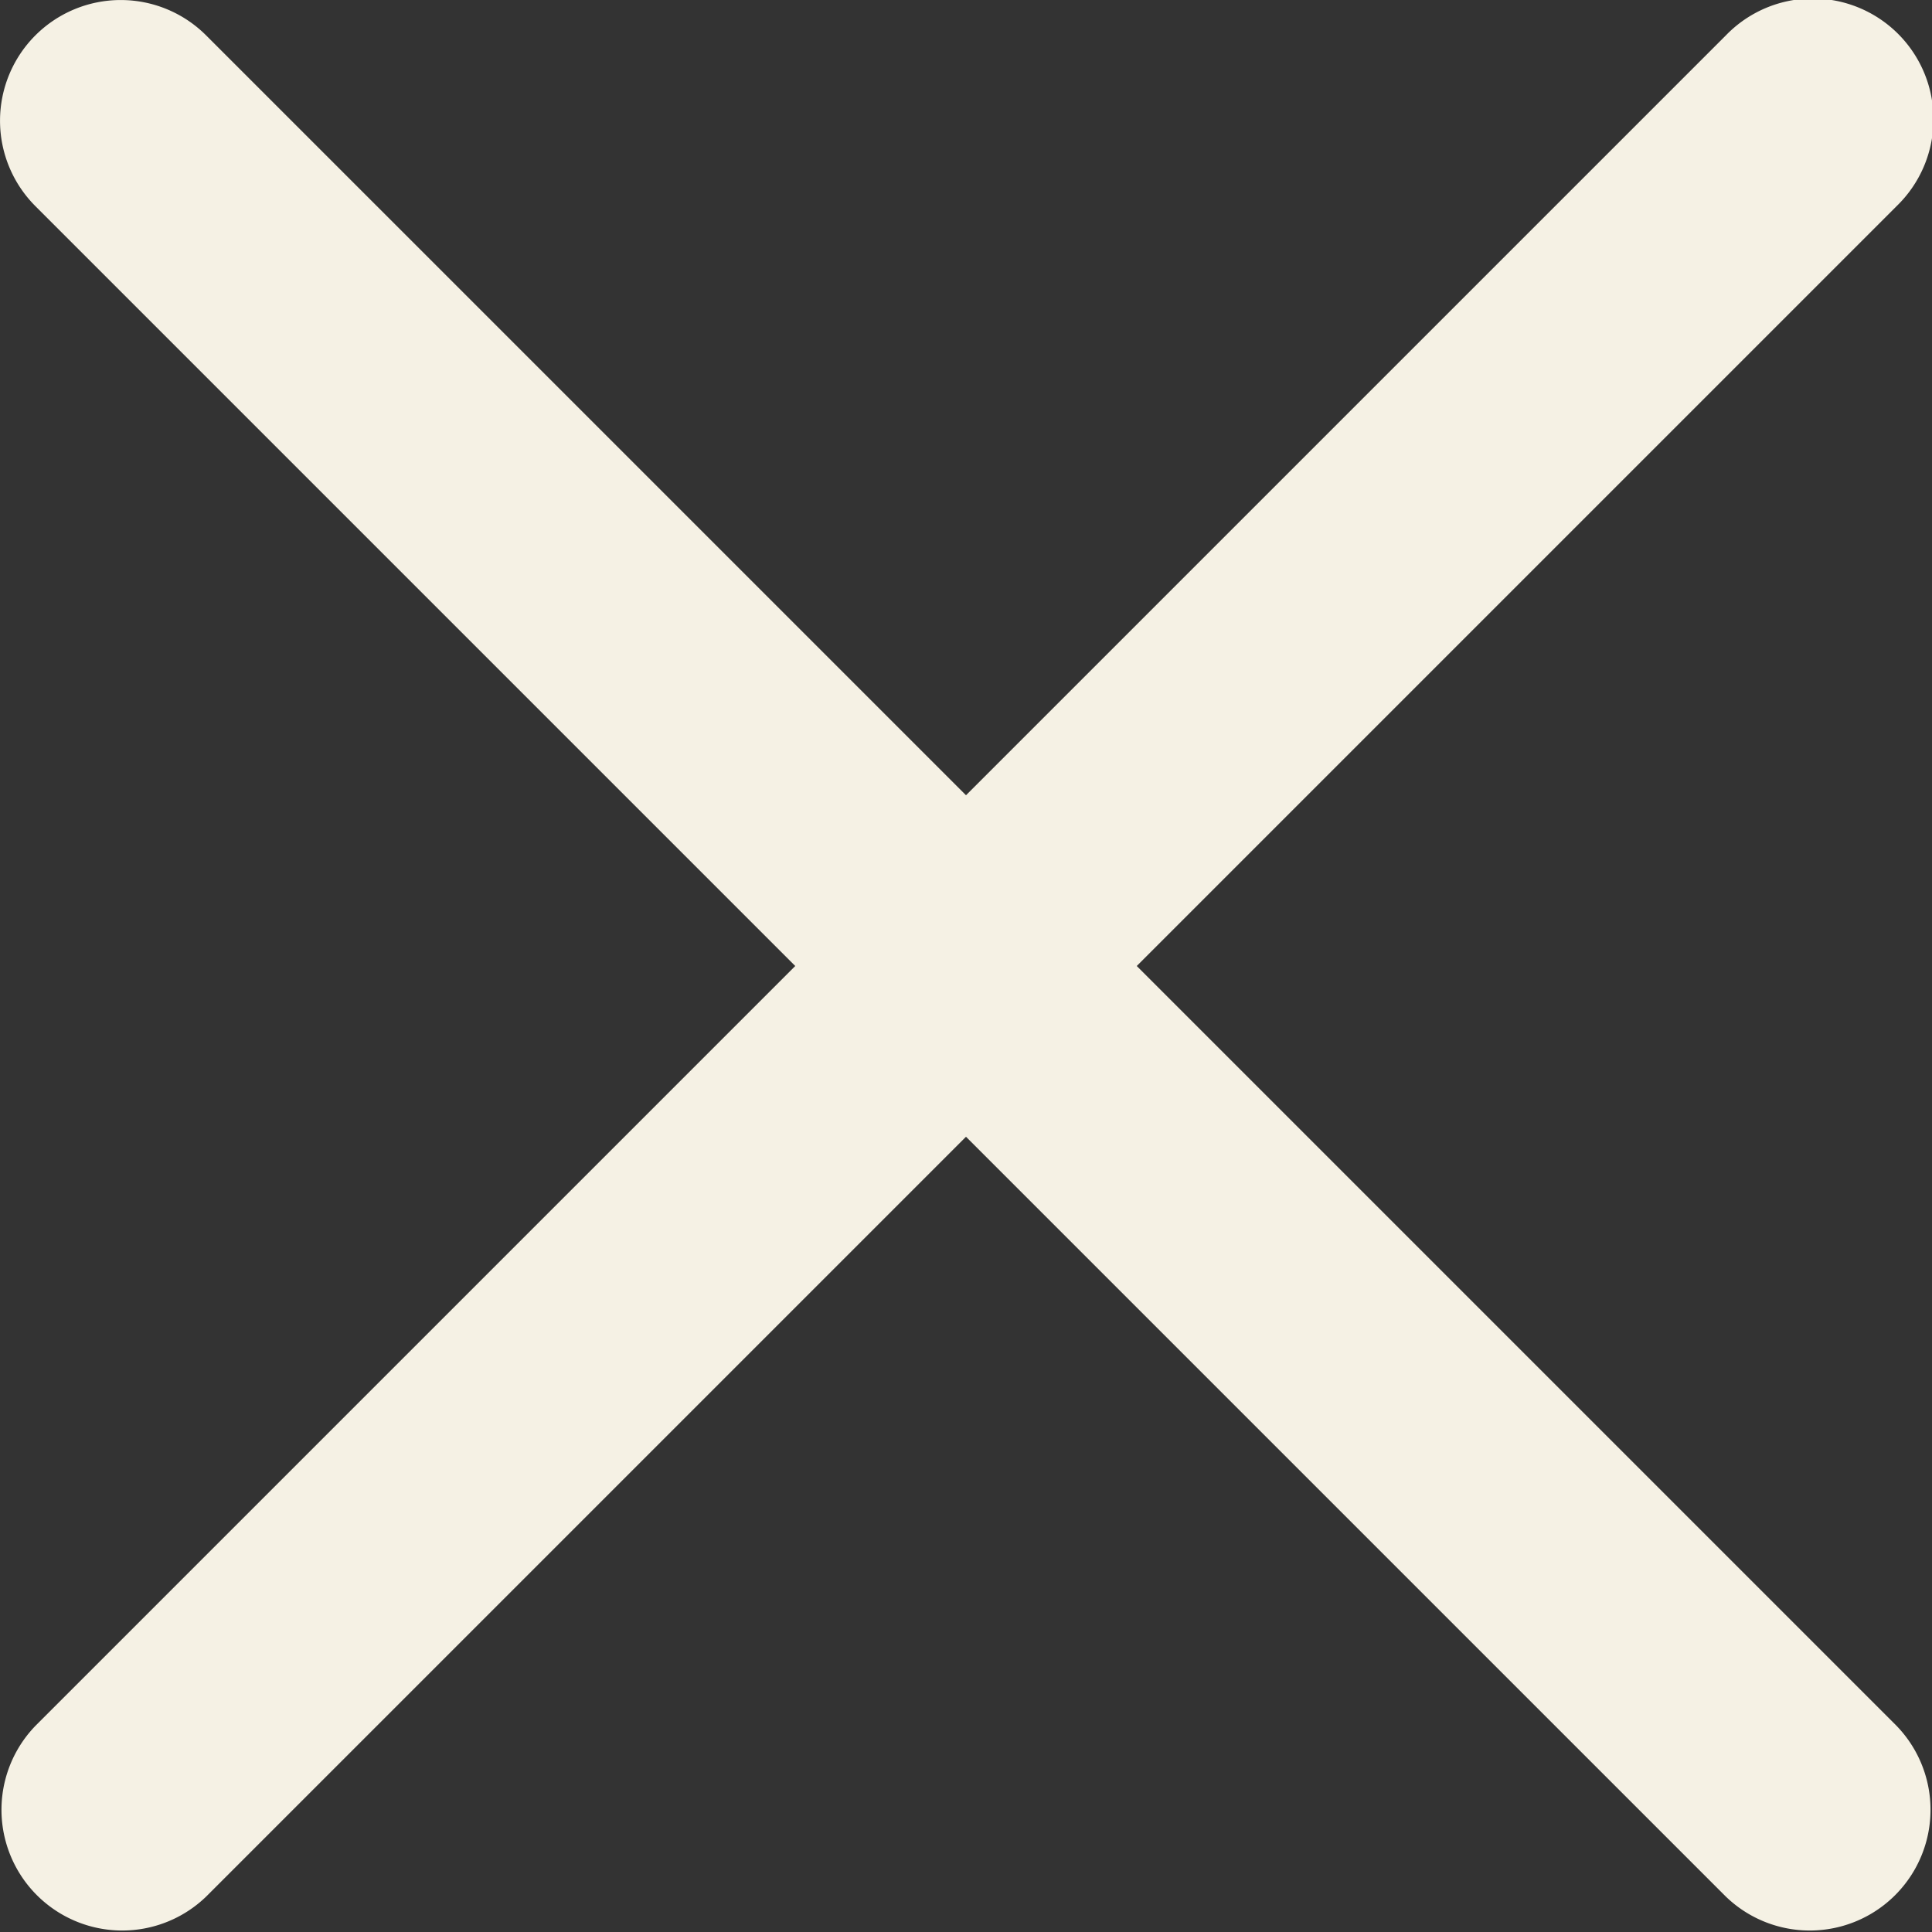 <svg xmlns='http://www.w3.org/2000/svg' viewBox='0 0 16 16' fill='#f5f1e4'><rect x="0" y="0" width="16" height="16" fill="#333333" stroke="none"/><path d='M.293.293a1 1 0 011.414 0L8 6.586 14.293.293a1 1 0 111.414 1.414L9.414 8l6.293 6.293a1 1 0 01-1.414 1.414L8 9.414l-6.293 6.293a1 1 0 01-1.414-1.414L6.586 8 .293 1.707a1 1 0 010-1.414z'/></svg>
